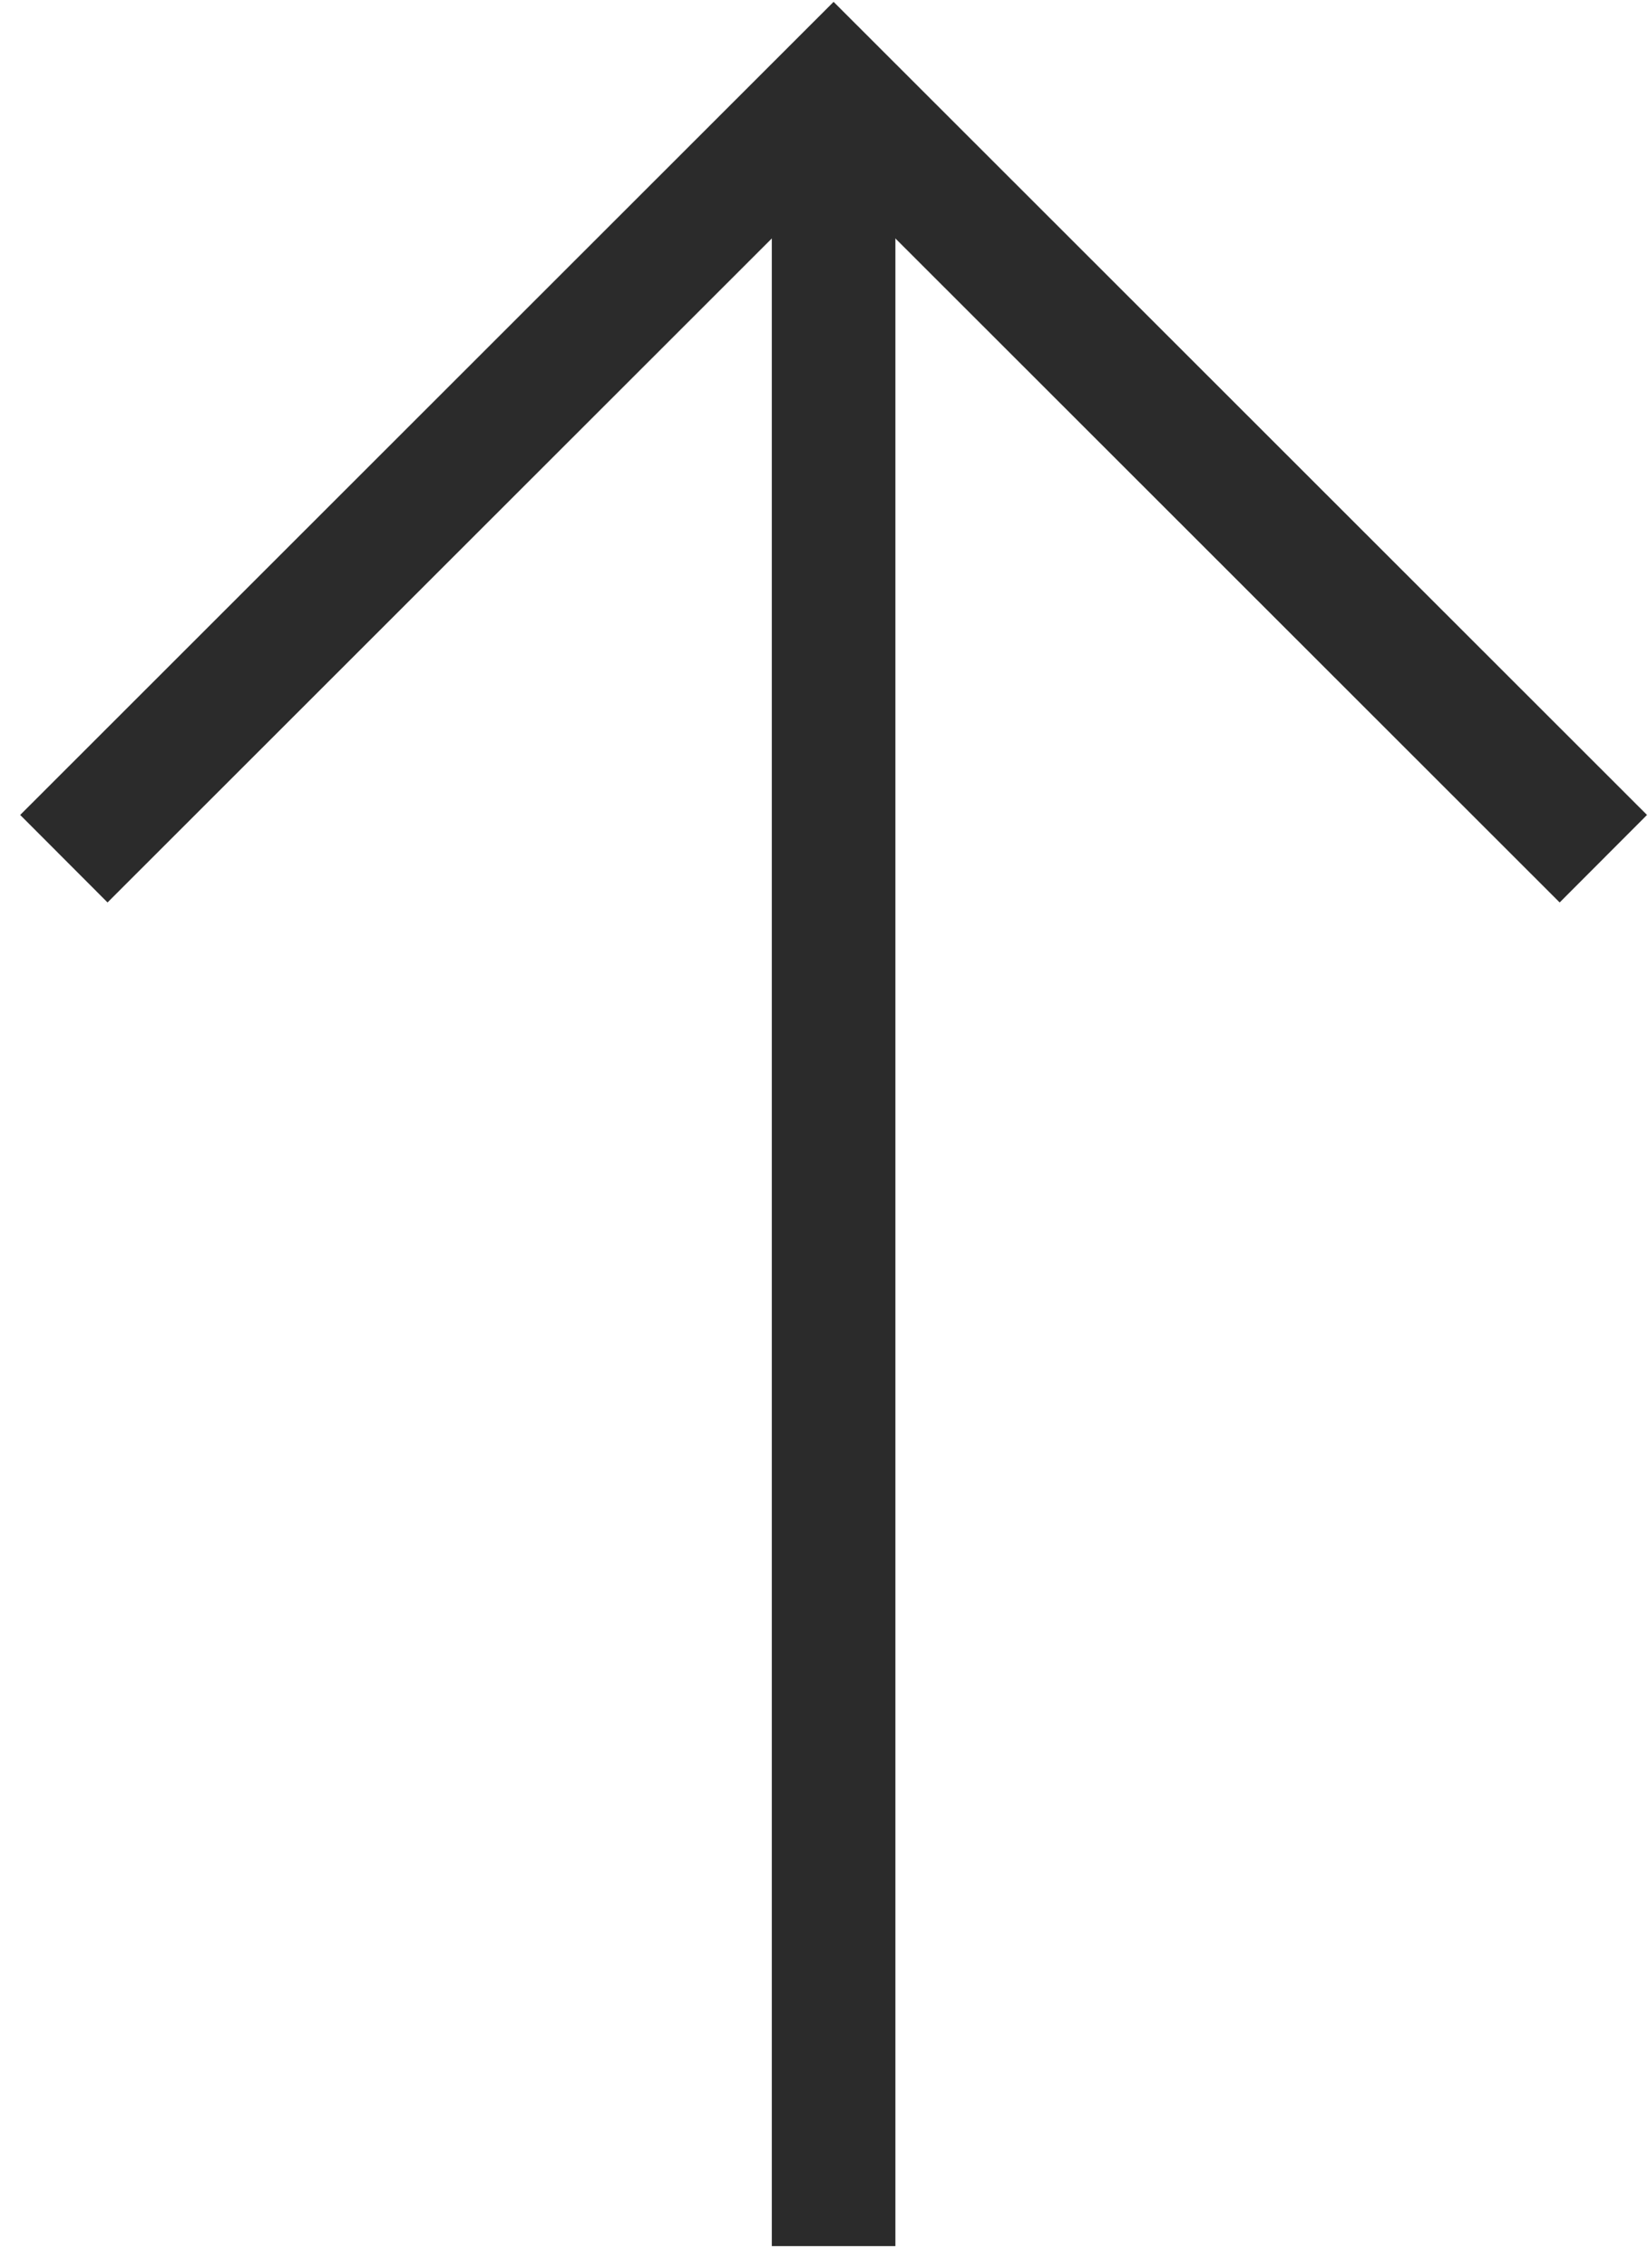 <?xml version="1.0" encoding="UTF-8"?>
<svg width="40px" height="55px" viewBox="0 0 40 55" version="1.1" xmlns="http://www.w3.org/2000/svg" xmlns:xlink="http://www.w3.org/1999/xlink">
    <!-- Generator: Sketch 47.1 (45422) - http://www.bohemiancoding.com/sketch -->
    <title>Group 34</title>
    <desc>Created with Sketch.</desc>
    <defs></defs>
    <g id="Page-1" stroke="none" stroke-width="1" fill="none" fill-rule="evenodd">
        <g id="Style-Guide" transform="translate(-132, -2314)" stroke-width="3" stroke="#2B2B2B">
            <g id="Group-14" transform="translate(119, 2019)">
                <g id="Page-1" transform="translate(8, 109)">
                    <g id="Group-129">
                        <g id="Group-34" transform="translate(6, 188)">
                            <path d="M19.233,52.477 L19.233,0.353" id="Stroke-89"></path>
                            <polyline id="Stroke-90" points="0.55 18.827 19.233 0.165 37.916 18.827"></polyline>
                        </g>
                    </g>
                </g>
            </g>
        </g>
    </g>
</svg>